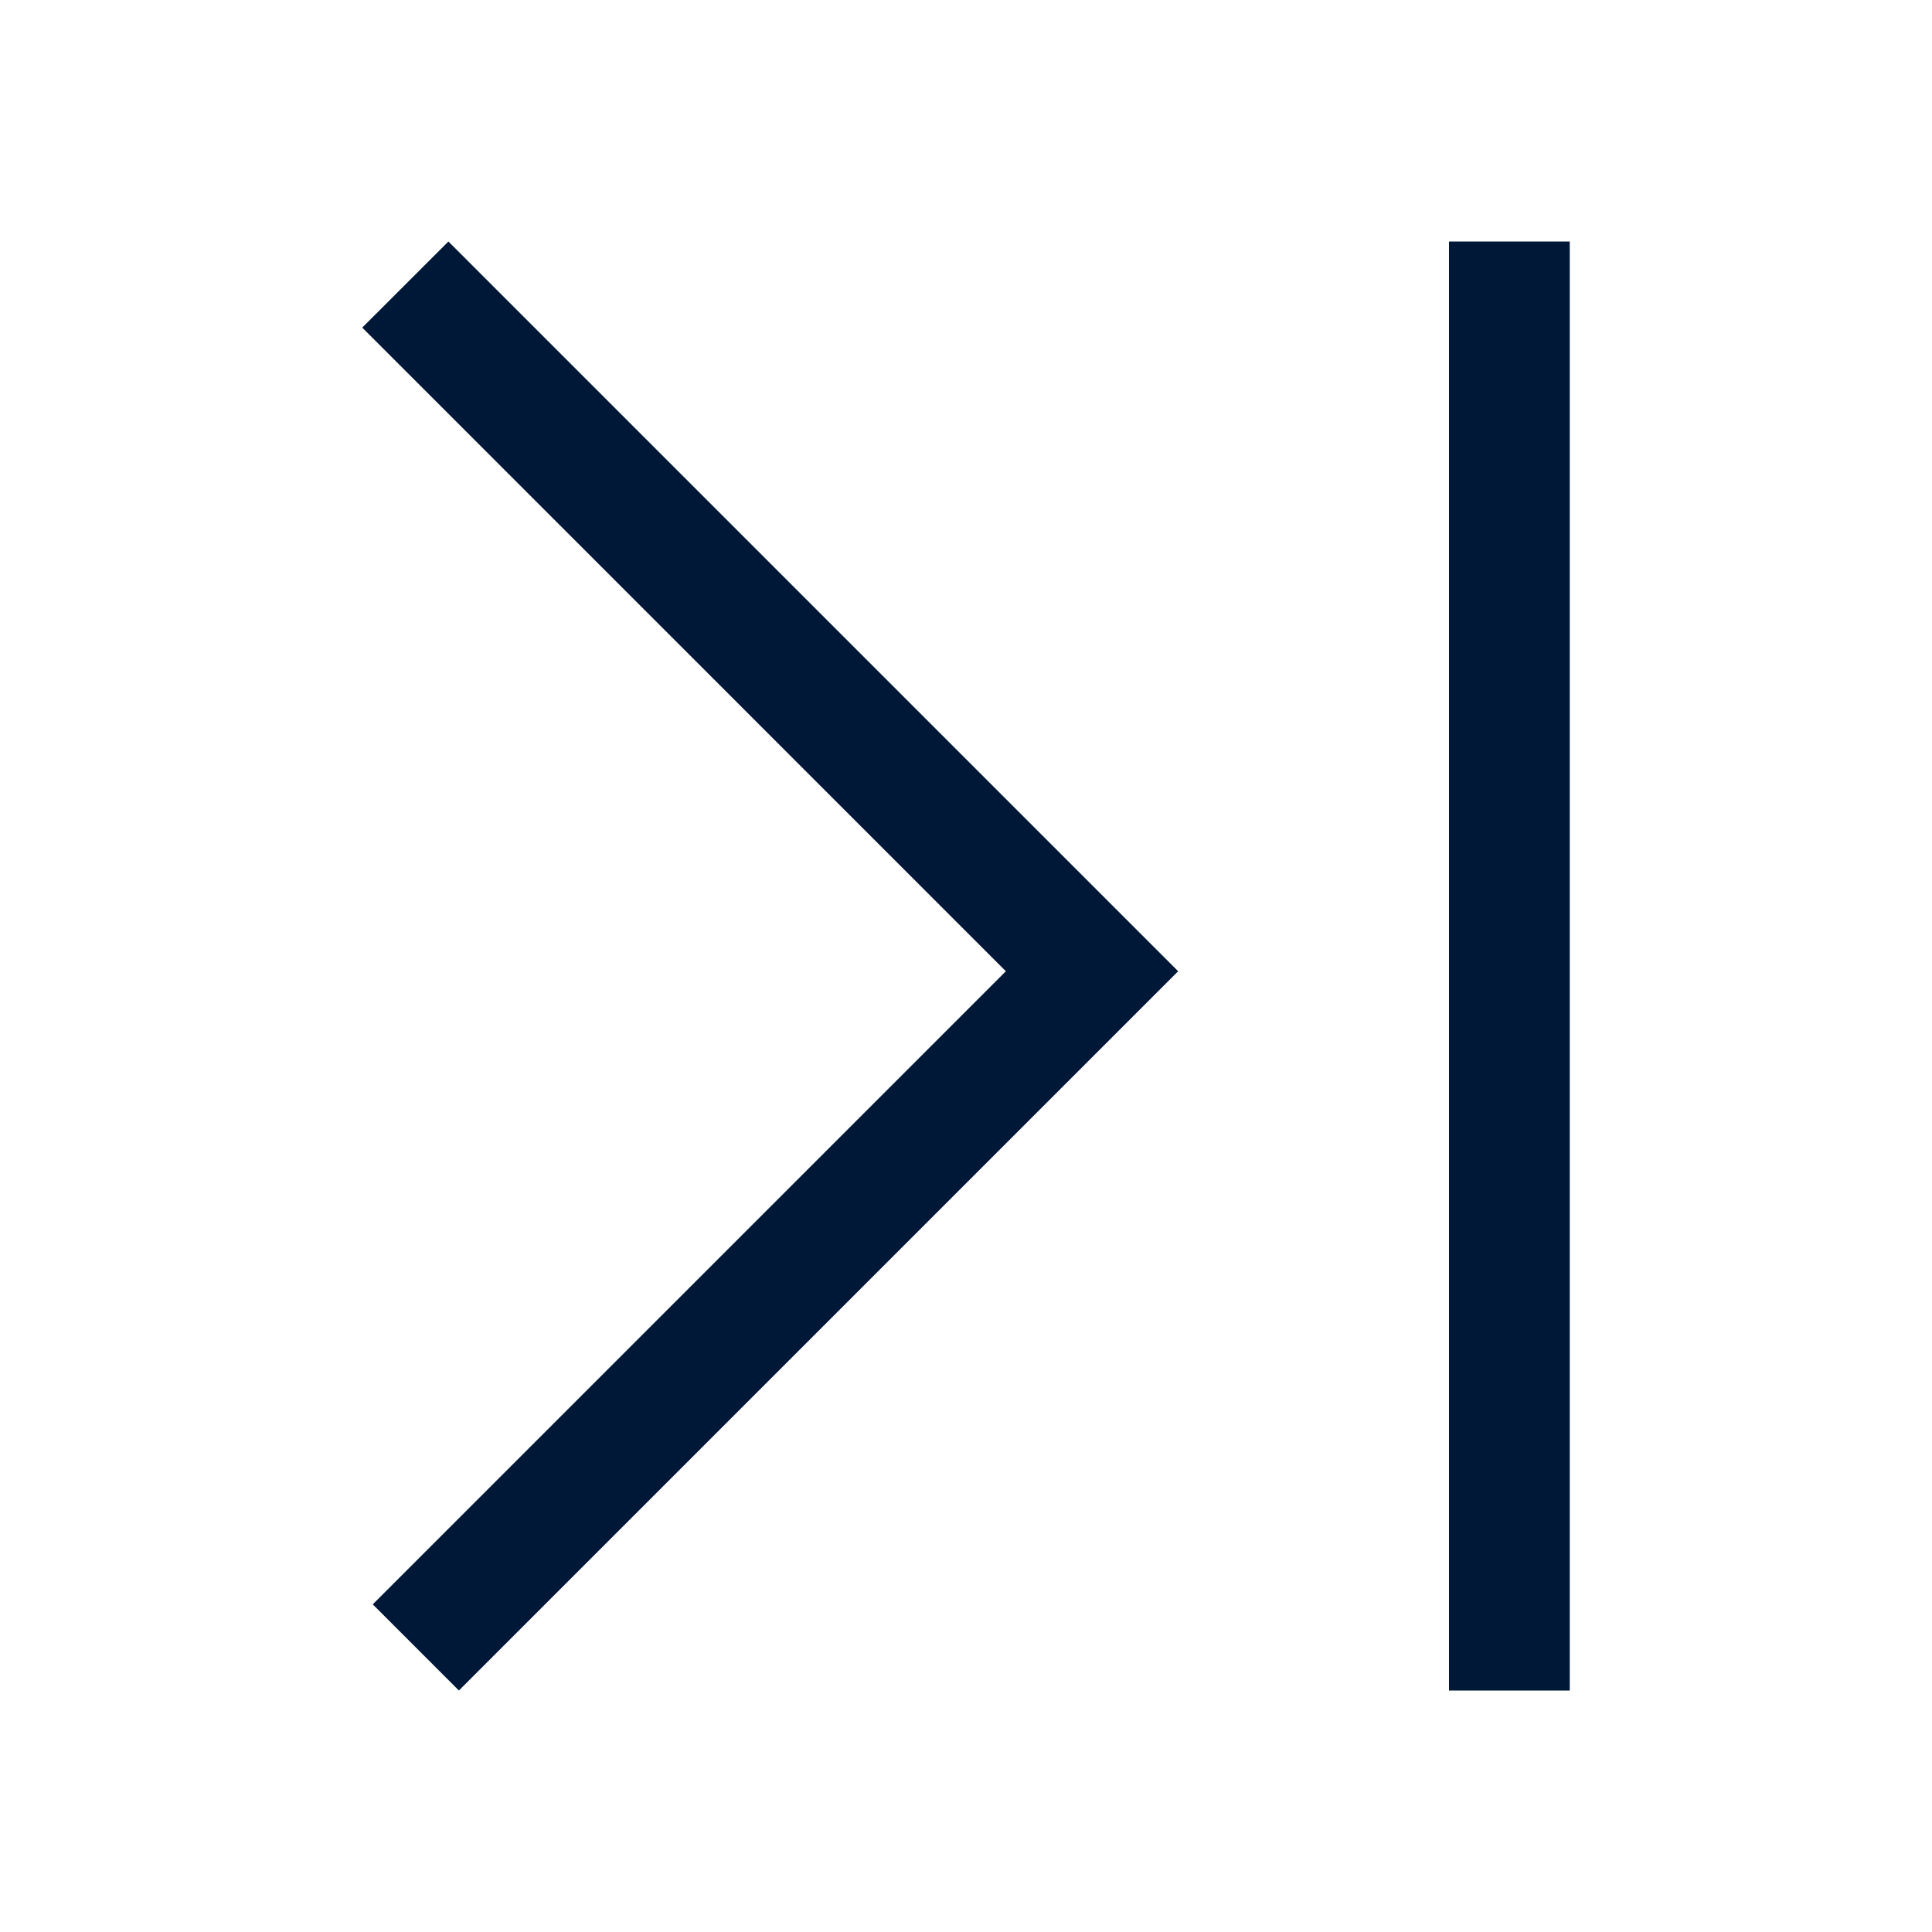 <svg viewBox="0 0 32 32" version="1.1" xmlns="http://www.w3.org/2000/svg" xmlns:xlink="http://www.w3.org/1999/xlink">
    <g id="Icons" stroke="none" stroke-width="1" fill="none" fill-rule="evenodd">
        <g id="Artboard-4-Copy-3" fill="#001837">
            <path d="M24.399,4 L25.826,5.427 L15.34,15.913 L26,26.574 L24.573,28 L12.486,15.913 L24.399,4 Z M8,28 L6,28 L6,4 L8,4 L8,28 Z" id="Combined-Shape" transform="translate(16, 16) rotate(-180) translate(-16, -16) "></path>
        </g>
    </g>
</svg>

